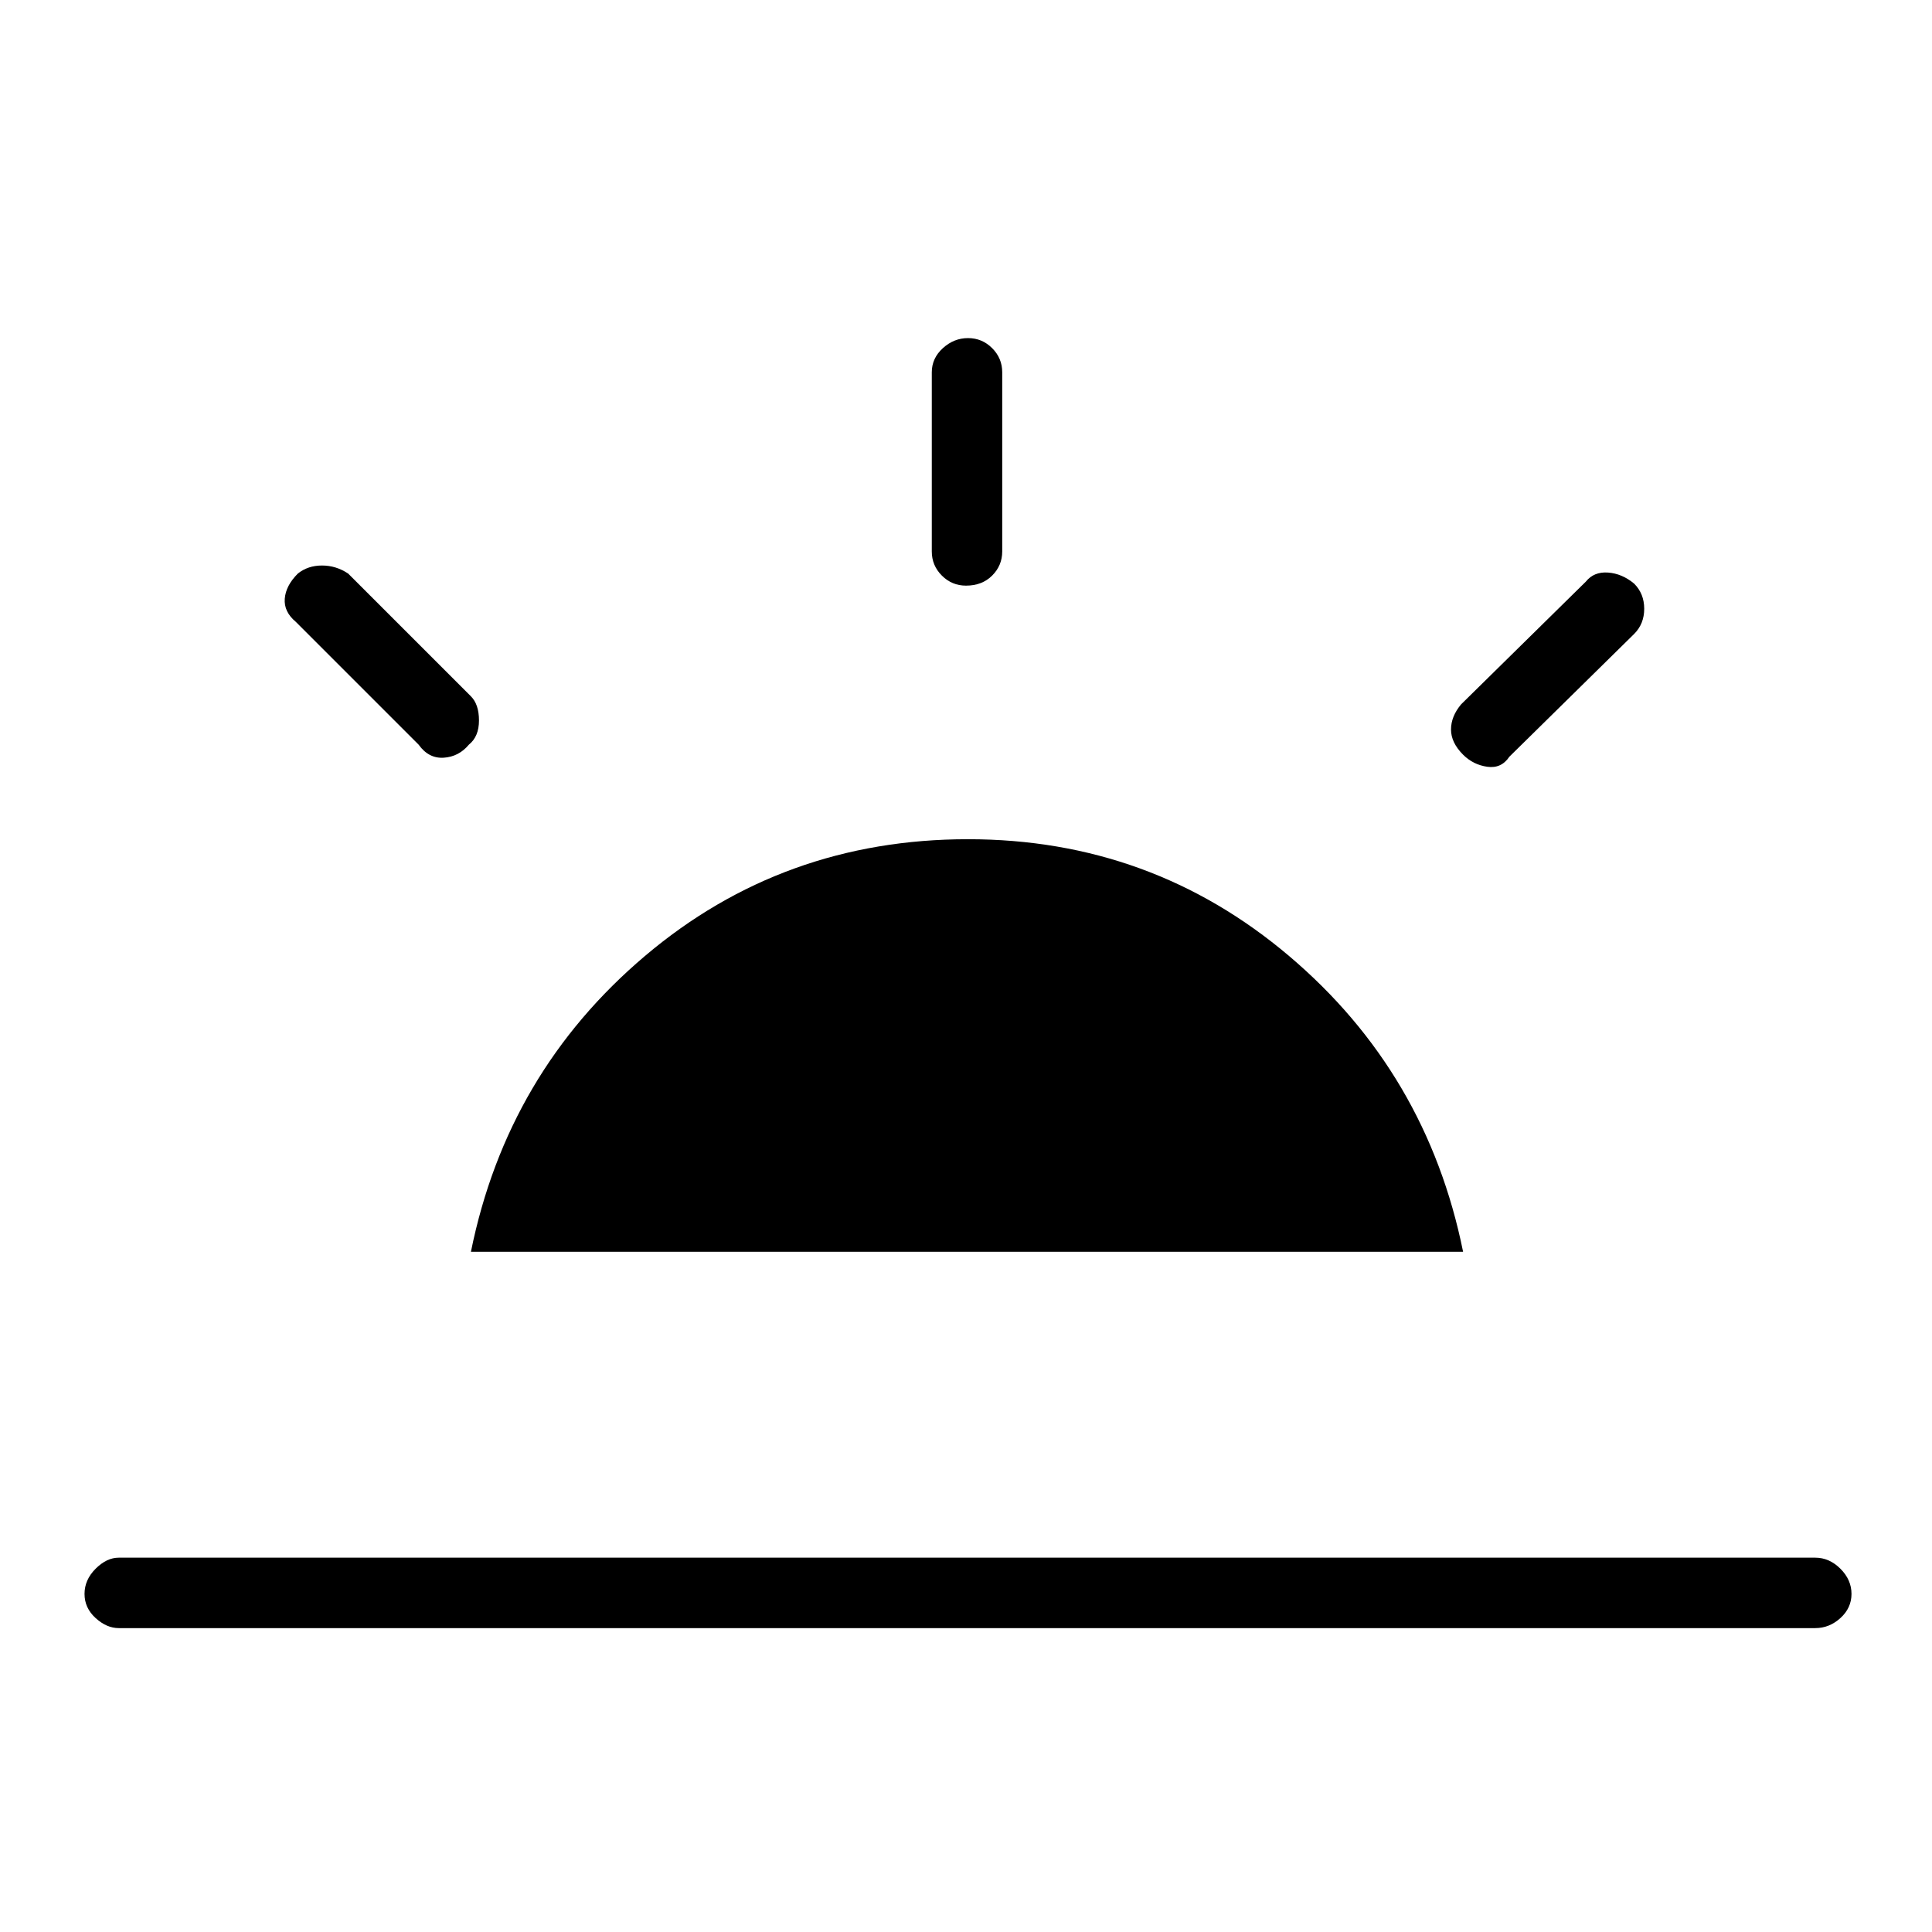 <svg xmlns="http://www.w3.org/2000/svg" height="48" width="48"><path d="M36.35 18.75q-.3-.3-.3-.625t.25-.625l3.1-3.05q.2-.25.55-.225.35.025.65.275.25.25.25.625t-.25.625l-3.1 3.05q-.2.3-.55.25-.35-.05-.6-.3Zm-33.4 21.7q-.3 0-.575-.25-.275-.25-.275-.6t.275-.625q.275-.275.575-.275H45.1q.35 0 .625.275T46 39.6q0 .35-.275.6t-.625.25ZM24 14.55q-.35 0-.6-.25t-.25-.6V9.25q0-.35.275-.6t.625-.25q.35 0 .6.25t.25.6v4.45q0 .35-.25.6t-.65.25ZM10.4 18.5l-3.05-3.05q-.3-.25-.275-.575.025-.325.325-.625.25-.2.6-.2t.65.2l3.05 3.05q.2.2.2.6 0 .4-.25.6-.25.3-.625.325-.375.025-.625-.325Zm1.3 12.6q.9-4.45 4.325-7.35 3.425-2.9 8.025-2.9 4.55 0 7.975 2.9t4.325 7.35Z"/></svg>